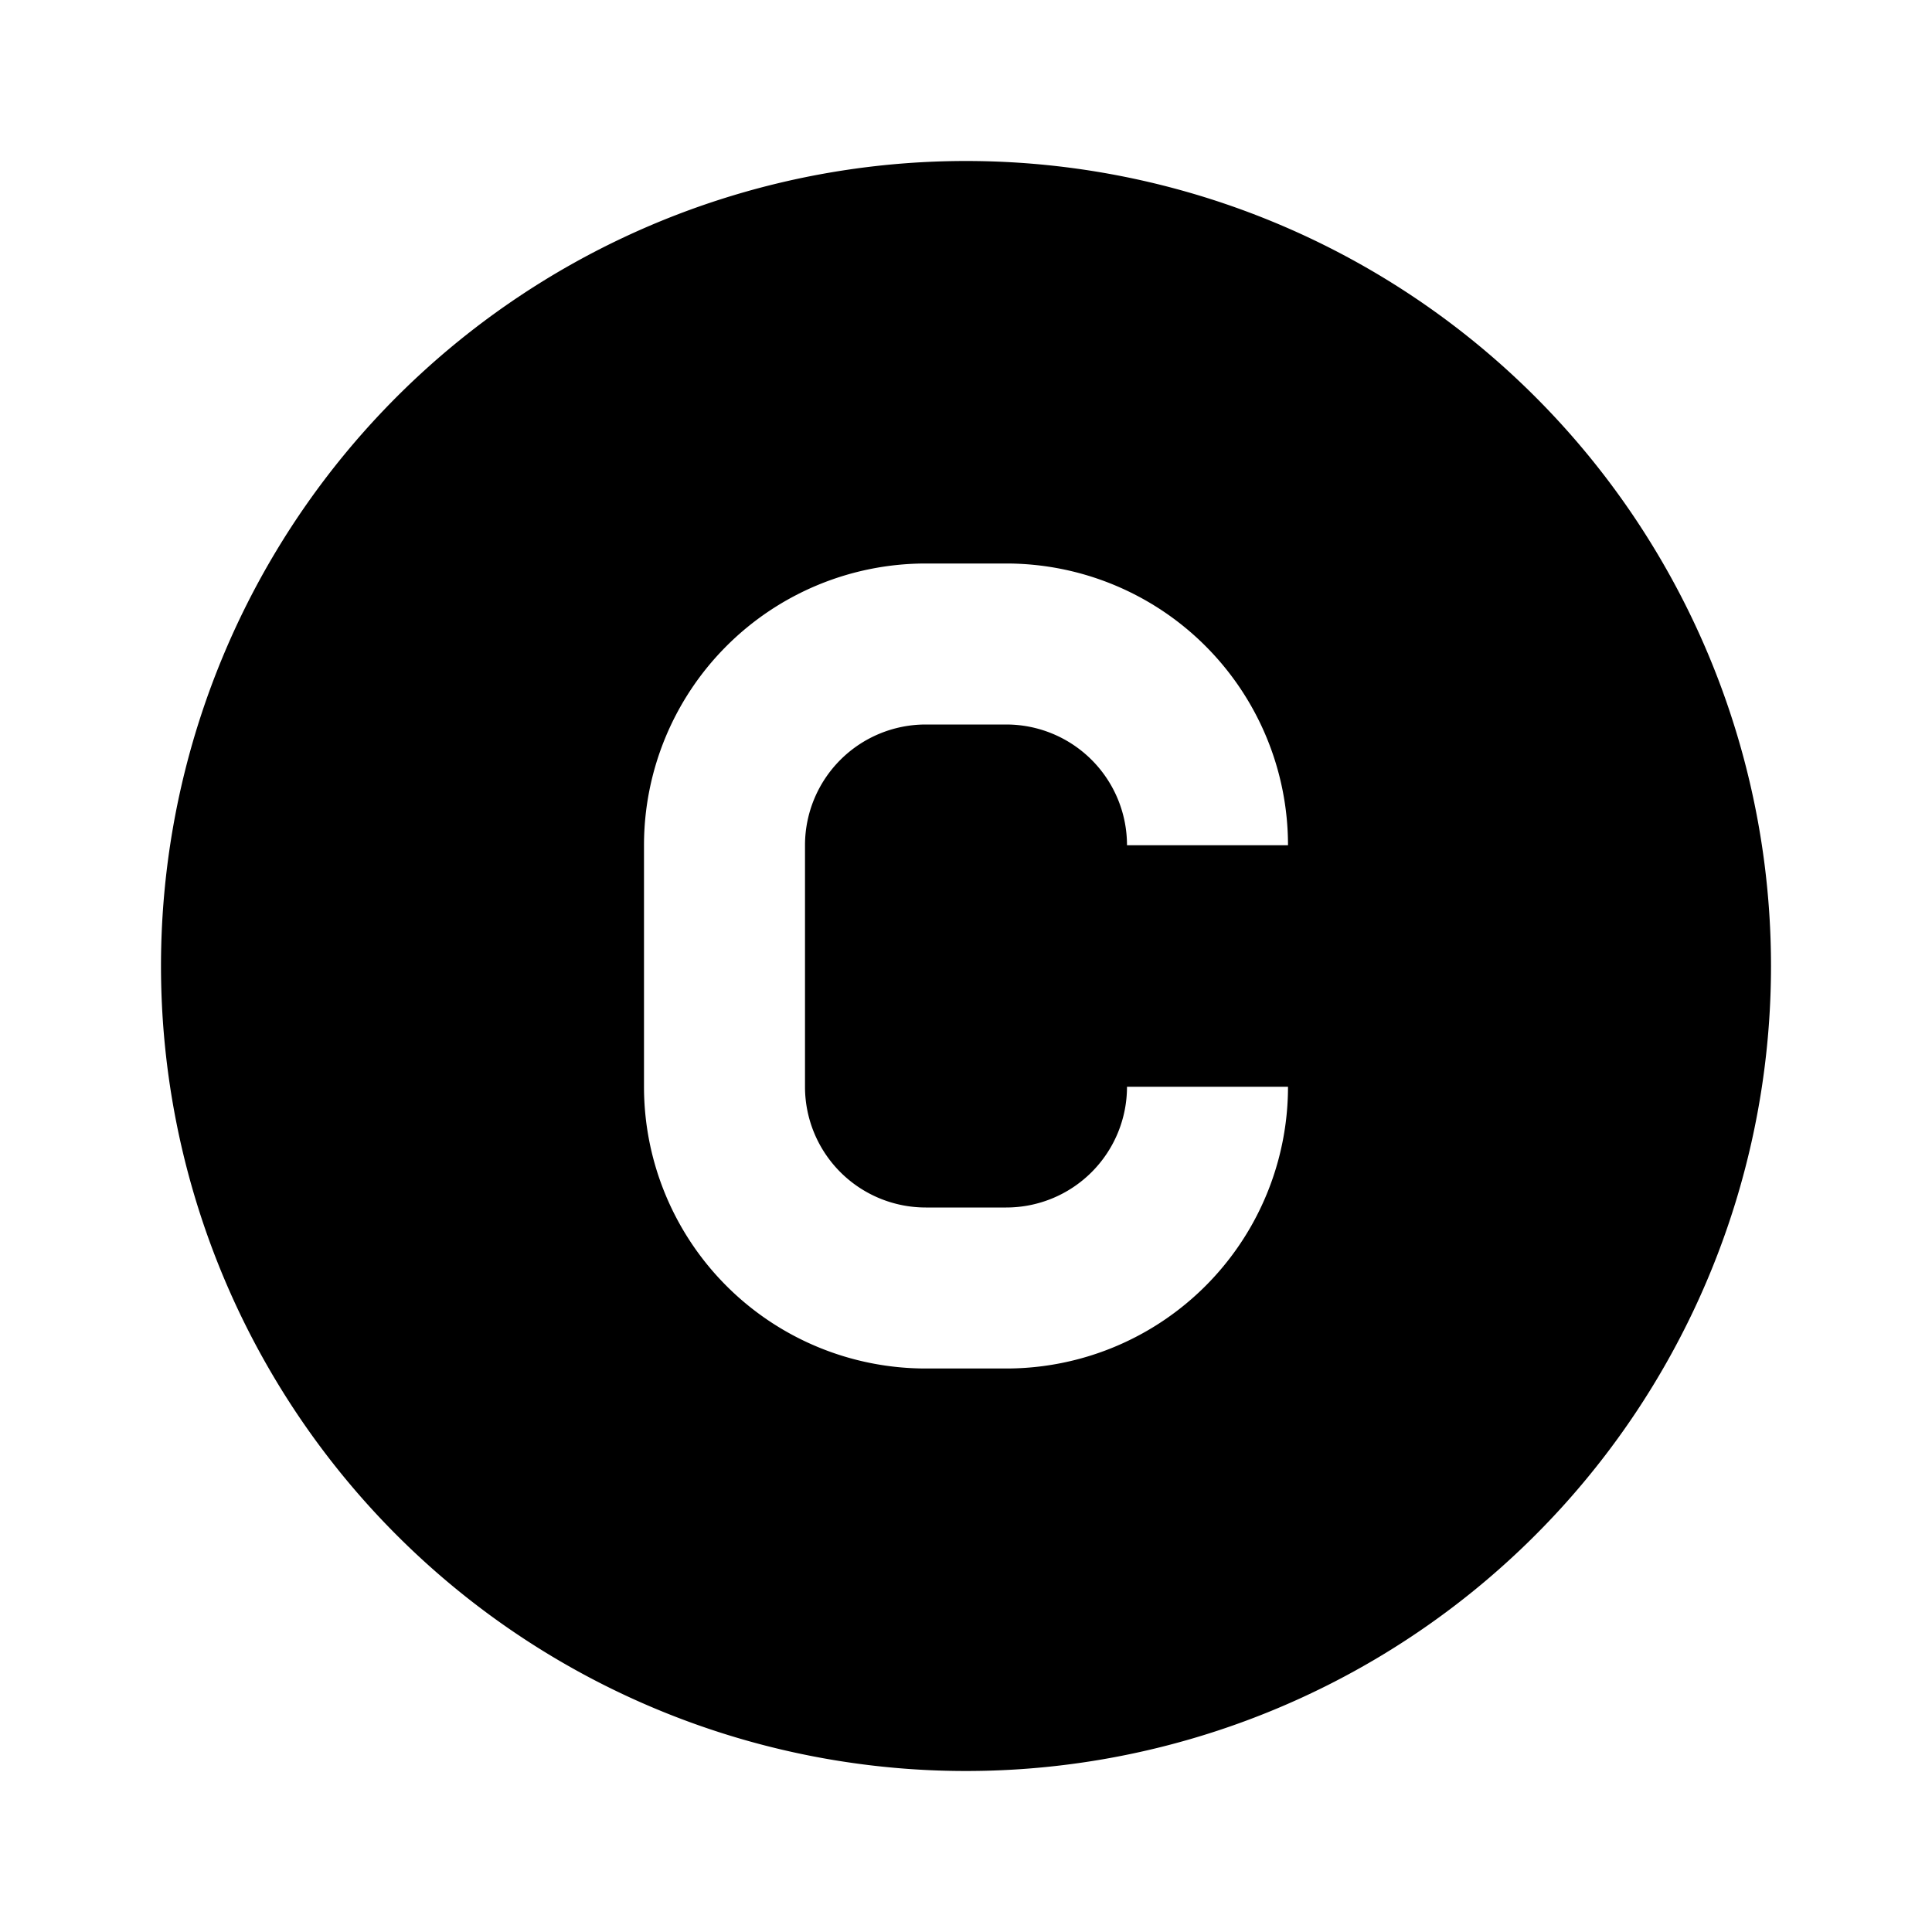<svg id="Layer_1" data-name="Layer 1" xmlns="http://www.w3.org/2000/svg" viewBox="0 0 24 24"><title>iconoteka_copyright_b_f</title><path d="M12,2A10,10,0,1,0,22,12,10,10,0,0,0,12,2Zm-.5,13h1A1.5,1.5,0,0,0,14,13.5h2A3.5,3.5,0,0,1,12.5,17h-1A3.5,3.5,0,0,1,8,13.5v-3A3.5,3.5,0,0,1,11.5,7h1A3.5,3.5,0,0,1,16,10.5H14A1.5,1.5,0,0,0,12.5,9h-1A1.5,1.5,0,0,0,10,10.5v3A1.5,1.5,0,0,0,11.5,15Z"/></svg>